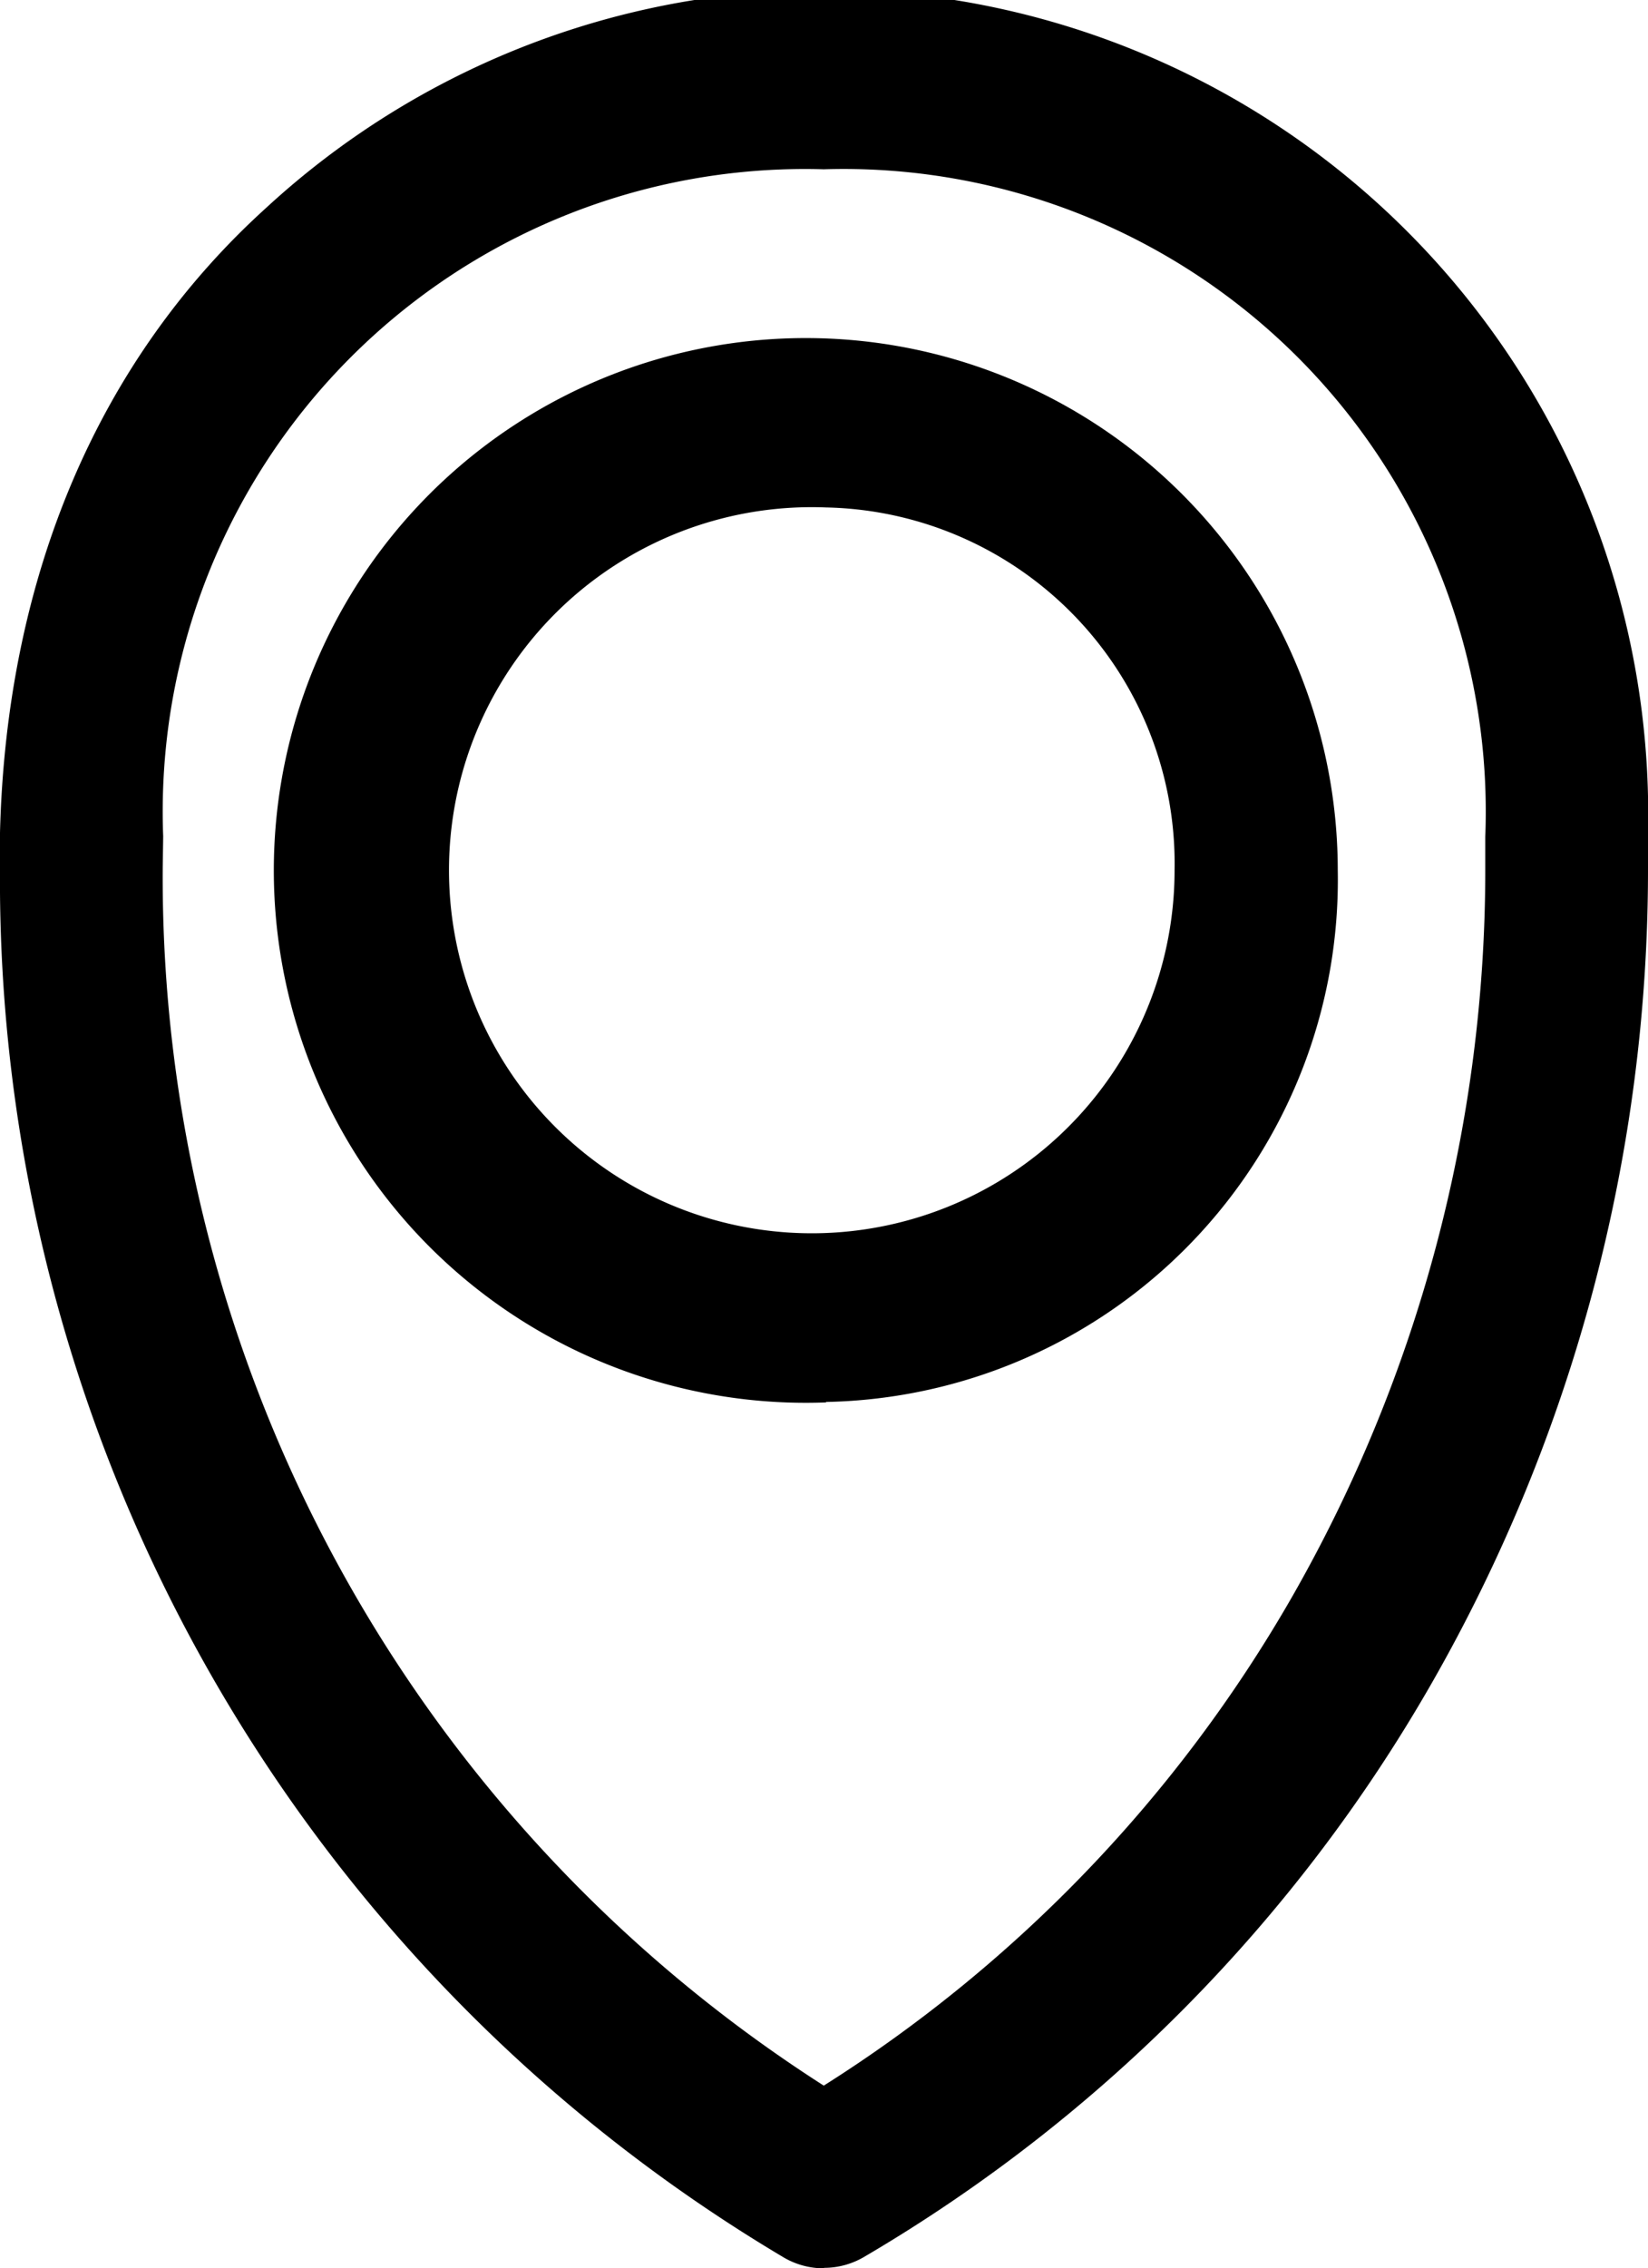 <svg xmlns="http://www.w3.org/2000/svg" viewBox="0 0 35.75 49.17">
  <path d="M17.88 49.17a1.71 1.71 0 0 1-.87-.23A34.73 34.73 0 0 1 0 18.8v-.75C.14 12.49 2.13 7.8 5.78 4.5a17.87 17.87 0 0 1 29.97 13.54v.75a35.5 35.5 0 0 1-4.7 17.71 34 34 0 0 1-12.3 12.42 1.71 1.71 0 0 1-.87.24zm0-45.5A13.93 13.93 0 0 0 3.54 18.13l-.01.68a31.09 31.09 0 0 0 14.34 26.4 30.46 30.46 0 0 0 10.15-10.58 31.72 31.72 0 0 0 4.2-15.82v-.67A13.93 13.93 0 0 0 17.86 3.67z"/>
  <path d="M17.92 30.4a11.54 11.54 0 1 1 11.1-11.54 11.32 11.32 0 0 1-11.1 11.53zm0-19.4a7.87 7.87 0 1 0 7.56 7.86A7.72 7.72 0 0 0 17.92 11z"/>
</svg>
